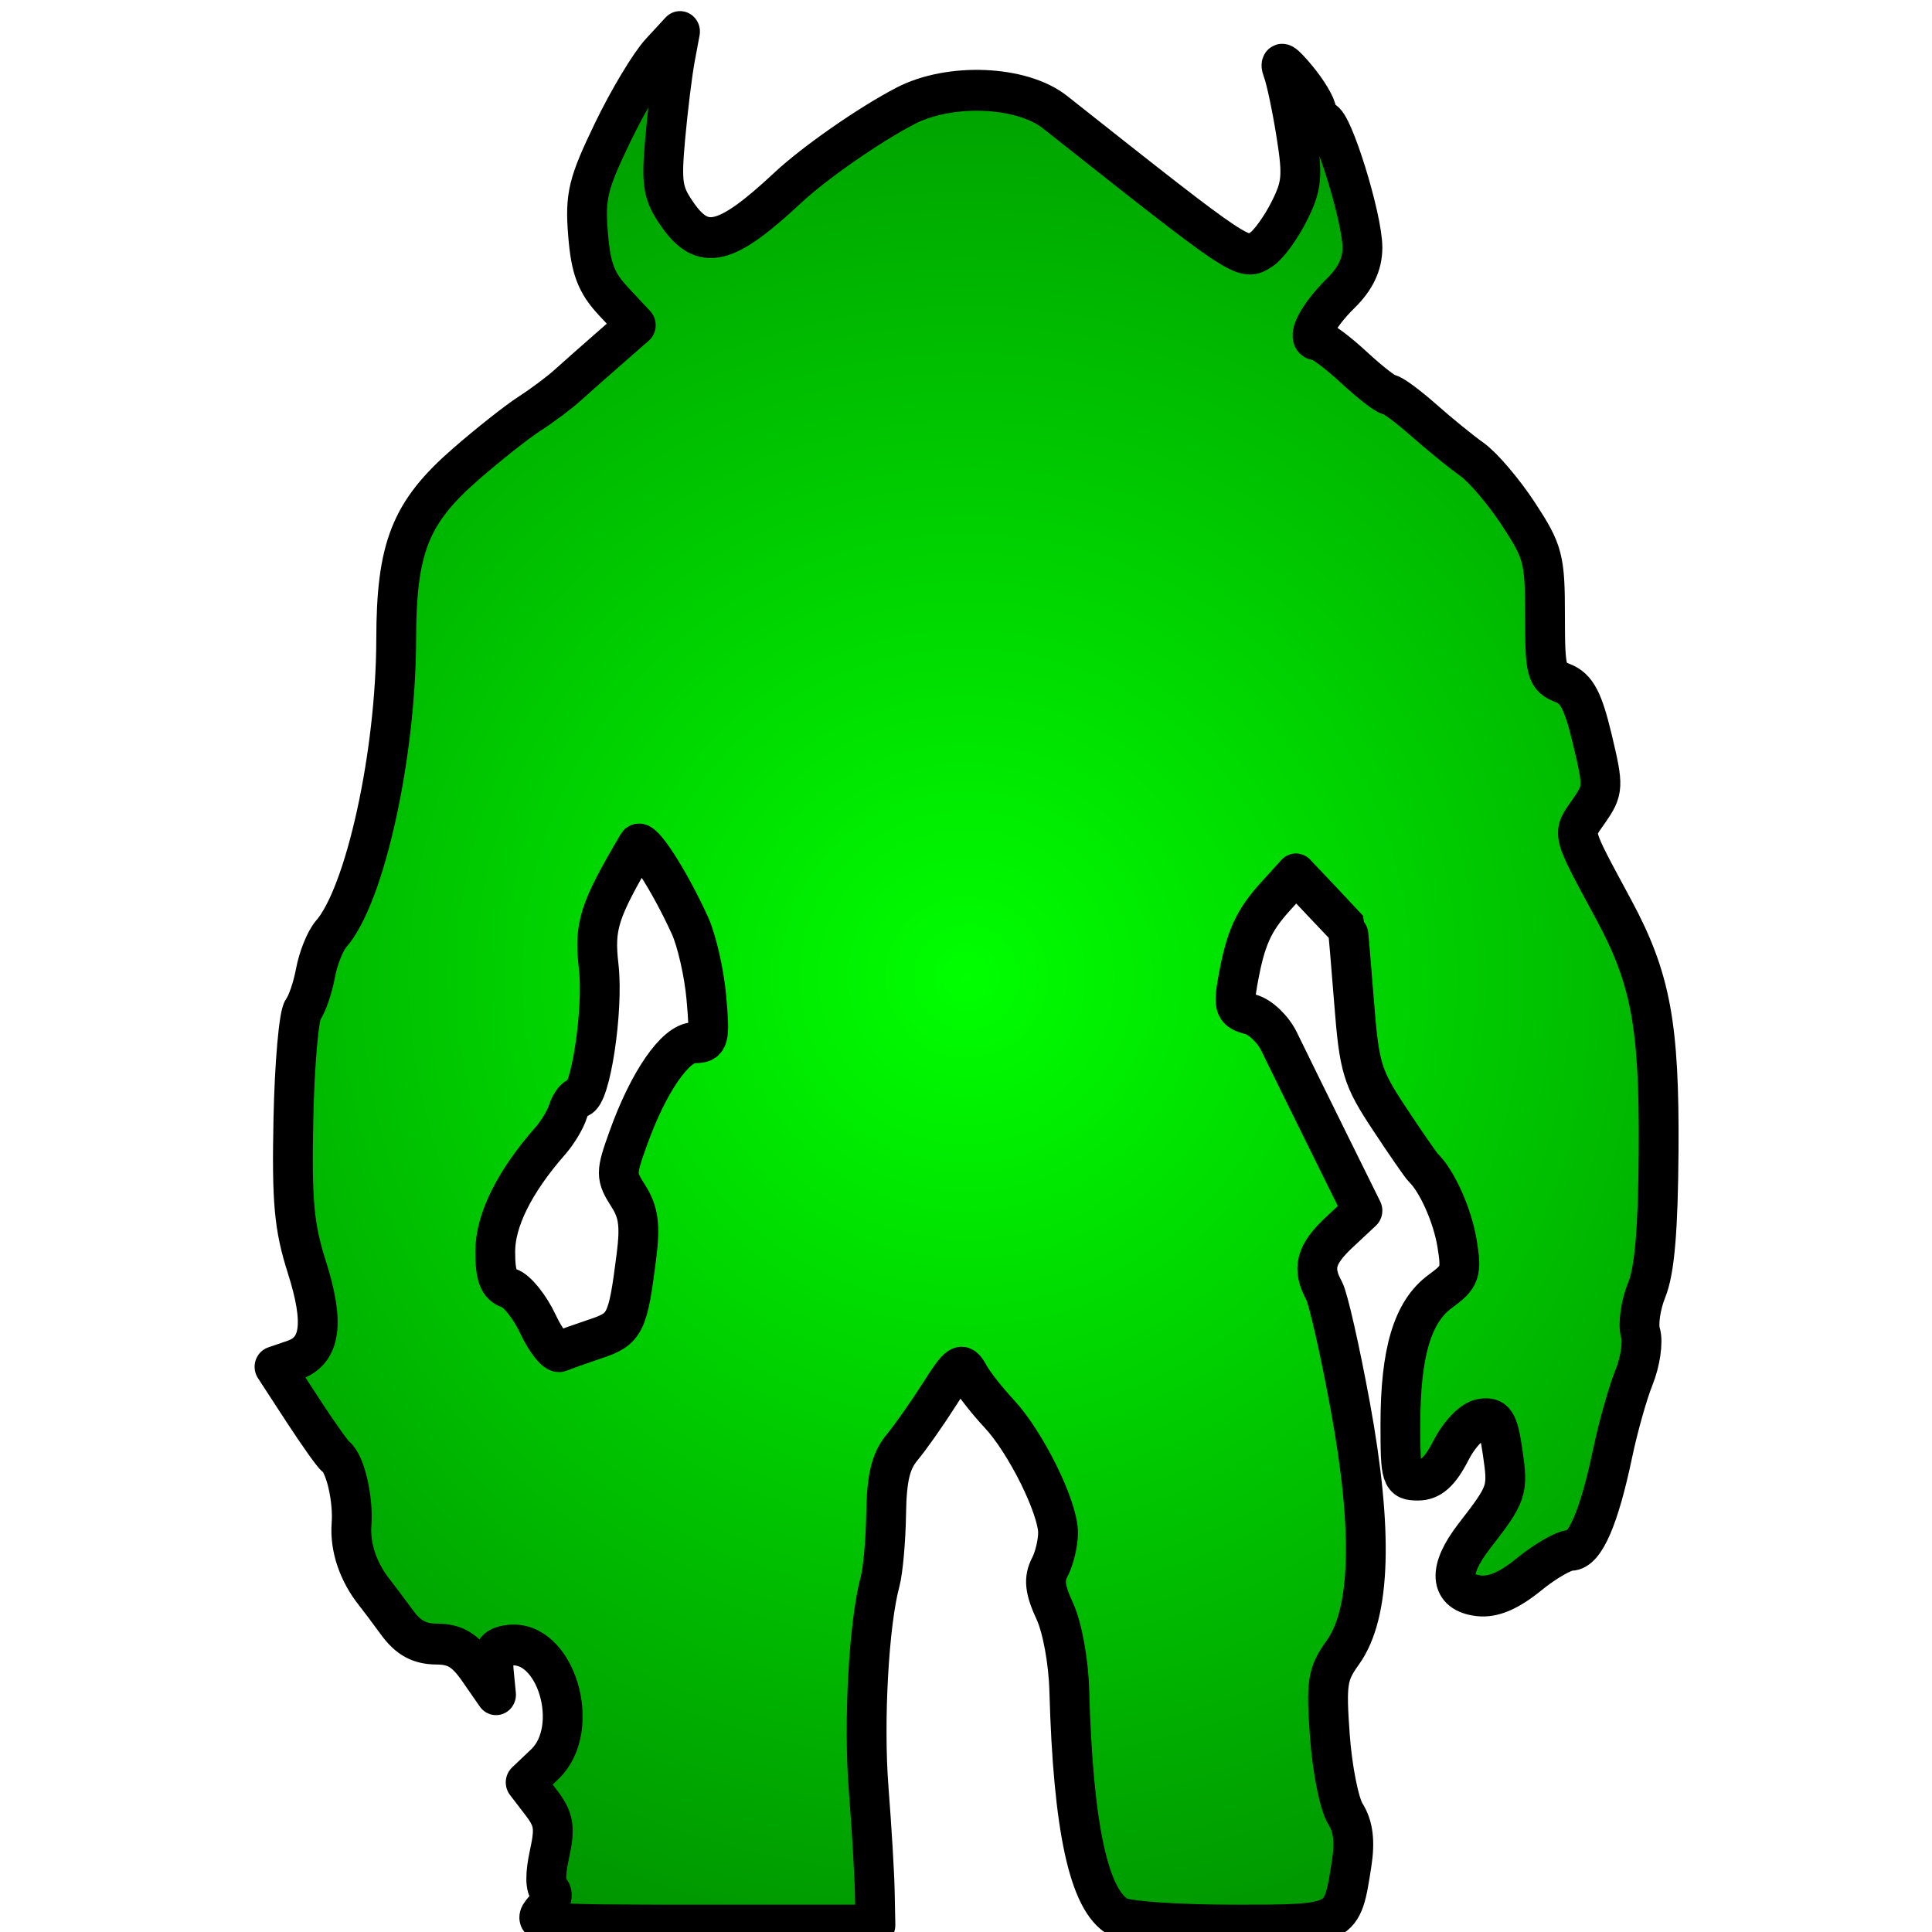<?xml version="1.0" encoding="UTF-8" standalone="no"?>
<!-- Created with Inkscape (http://www.inkscape.org/) -->

<svg
   xmlns:dc="http://purl.org/dc/elements/1.1/"
   xmlns:cc="http://creativecommons.org/ns#"
   xmlns:rdf="http://www.w3.org/1999/02/22-rdf-syntax-ns#"
   xmlns:svg="http://www.w3.org/2000/svg"
   xmlns="http://www.w3.org/2000/svg"
   xmlns:xlink="http://www.w3.org/1999/xlink"
   xmlns:sodipodi="http://sodipodi.sourceforge.net/DTD/sodipodi-0.dtd"
   xmlns:inkscape="http://www.inkscape.org/namespaces/inkscape"
   width="48"
   height="48"
   viewBox="0 0 12.7 12.7"
   version="1.1"
   id="svg8"
   inkscape:version="0.92.3 (2405546, 2018-03-11)"
   sodipodi:docname="troll.svg">
  <title
     id="title4646">Chummer Troll</title>
  <defs
     id="defs2">
    <linearGradient
       inkscape:collect="always"
       id="linearGradient4642">
      <stop
         style="stop-color:#00ff00;stop-opacity:1;"
         offset="0"
         id="stop4638" />
      <stop
         style="stop-color:#008000;stop-opacity:1"
         offset="1"
         id="stop4640" />
    </linearGradient>
    <radialGradient
       inkscape:collect="always"
       xlink:href="#linearGradient4642"
       id="radialGradient4644"
       cx="8.91"
       cy="296.277"
       fx="8.91"
       fy="296.277"
       r="24.763"
       gradientTransform="matrix(1.7,-6.1436129e-4,6.3163363e-4,1.655,-6.428,-194.091)"
       gradientUnits="userSpaceOnUse" />
  </defs>
  <sodipodi:namedview
     id="base"
     pagecolor="#ffffff"
     bordercolor="#666666"
     borderopacity="1.0"
     inkscape:pageopacity="0.0"
     inkscape:pageshadow="2"
     inkscape:zoom="15.839192"
     inkscape:cx="10.971046"
     inkscape:cy="25.916937"
     inkscape:document-units="mm"
     inkscape:current-layer="layer1"
     showgrid="true"
     units="px"
     inkscape:window-width="1920"
     inkscape:window-height="1013"
     inkscape:window-x="-9"
     inkscape:window-y="-9"
     inkscape:window-maximized="1">
    <inkscape:grid
       type="xygrid"
       id="grid4584" />
  </sodipodi:namedview>
  <g
     inkscape:label="Layer 1"
     inkscape:groupmode="layer"
     id="layer1"
     transform="translate(0,-284.3)">
    <g
       id="g4562"
       transform="matrix(0.189,0,0,0.194,4.67,233.254)"
       style="fill:url(#radialGradient4644);fill-opacity:1;stroke:#000000;stroke-width:1.385;stroke-linecap:square;stroke-linejoin:round;stroke-miterlimit:4;stroke-dasharray:none;paint-order:markers stroke fill">
      <path
         style="fill:url(#radialGradient4644);fill-opacity:1;stroke:#000000;stroke-width:1.385;stroke-linecap:square;stroke-linejoin:round;stroke-miterlimit:4;stroke-dasharray:none;paint-order:markers stroke fill"
         d="m -5.788,327.85 c 0.26,-0.287 0.346,-0.57 0.201,-0.66 -0.16,-0.099 -0.164,-0.558 -0.012,-1.235 0.205,-0.911 0.159,-1.183 -0.292,-1.757 l -0.535,-0.68 0.662,-0.613 c 1.325,-1.228 0.379,-4.262 -1.256,-4.03 -0.489,0.069 -0.581,0.227 -0.516,0.878 l 0.079,0.794 -0.609,-0.855 c -0.465,-0.654 -0.806,-0.856 -1.449,-0.86 -0.605,-0.003 -0.993,-0.208 -1.386,-0.732 -0.3,-0.4 -0.65,-0.854 -0.777,-1.009 -0.571,-0.694 -0.865,-1.539 -0.805,-2.316 0.067,-0.863 -0.219,-2.062 -0.549,-2.297 -0.102,-0.073 -0.622,-0.787 -1.157,-1.587 l -0.972,-1.455 0.664,-0.221 c 0.947,-0.316 1.083,-1.253 0.457,-3.168 -0.444,-1.36 -0.523,-2.212 -0.464,-5.009 0.039,-1.854 0.189,-3.521 0.333,-3.704 0.144,-0.184 0.34,-0.743 0.435,-1.242 0.095,-0.5 0.34,-1.095 0.545,-1.323 1.177,-1.307 2.254,-6.063 2.262,-9.983 0.006,-3.111 0.49,-4.299 2.416,-5.934 0.784,-0.666 1.783,-1.435 2.219,-1.709 0.437,-0.274 1.032,-0.707 1.323,-0.963 0.291,-0.256 0.945,-0.819 1.452,-1.251 l 0.923,-0.786 -0.769,-0.802 c -0.61,-0.637 -0.794,-1.107 -0.891,-2.276 -0.108,-1.3 -0.007,-1.708 0.854,-3.45 0.537,-1.087 1.284,-2.301 1.66,-2.699 l 0.684,-0.723 -0.173,0.904 c -0.095,0.497 -0.248,1.707 -0.339,2.687 -0.146,1.569 -0.096,1.881 0.417,2.601 0.891,1.251 1.682,1.065 3.845,-0.901 0.932,-0.847 2.824,-2.13 4.088,-2.771 1.545,-0.784 4.045,-0.683 5.204,0.21 6.603,5.089 6.547,5.052 7.188,4.647 0.236,-0.149 0.663,-0.721 0.949,-1.271 0.454,-0.875 0.486,-1.204 0.255,-2.627 -0.145,-0.895 -0.355,-1.865 -0.467,-2.156 -0.137,-0.358 0.017,-0.273 0.479,0.265 0.375,0.437 0.686,0.943 0.692,1.124 0.005,0.182 0.112,0.331 0.237,0.331 0.318,0 1.36,3.276 1.36,4.276 0,0.562 -0.24,1.055 -0.75,1.543 -0.815,0.779 -1.238,1.589 -0.83,1.589 0.141,0 0.717,0.417 1.281,0.926 0.564,0.509 1.115,0.926 1.225,0.926 0.11,0 0.65,0.387 1.199,0.86 0.549,0.473 1.309,1.075 1.688,1.337 0.38,0.263 1.106,1.094 1.614,1.849 0.858,1.275 0.923,1.516 0.923,3.432 0,1.917 0.043,2.077 0.619,2.296 0.485,0.184 0.708,0.6 1.029,1.912 0.393,1.607 0.388,1.707 -0.123,2.425 -0.584,0.821 -0.638,0.616 0.872,3.352 1.282,2.323 1.583,3.904 1.554,8.155 -0.018,2.678 -0.139,4.061 -0.413,4.716 -0.213,0.51 -0.31,1.169 -0.216,1.465 0.094,0.296 -0.008,0.972 -0.227,1.502 -0.219,0.53 -0.551,1.677 -0.739,2.551 -0.47,2.189 -0.964,3.307 -1.463,3.307 -0.232,0 -0.883,0.365 -1.446,0.812 -0.706,0.559 -1.252,0.786 -1.756,0.728 -1.02,-0.118 -1.074,-0.862 -0.147,-2.027 1.148,-1.445 1.179,-1.532 0.983,-2.834 -0.154,-1.025 -0.263,-1.192 -0.732,-1.124 -0.322,0.047 -0.768,0.492 -1.073,1.073 -0.374,0.712 -0.695,0.992 -1.136,0.992 -0.586,0 -0.615,-0.089 -0.615,-1.888 0,-2.445 0.424,-3.822 1.387,-4.508 0.7,-0.498 0.75,-0.638 0.582,-1.633 -0.158,-0.938 -0.697,-2.112 -1.173,-2.555 -0.078,-0.073 -0.608,-0.819 -1.177,-1.658 -0.954,-1.406 -1.051,-1.716 -1.232,-3.969 -0.108,-1.344 -0.206,-2.455 -0.218,-2.469 -0.011,-0.014 -0.422,-0.438 -0.912,-0.943 l -0.891,-0.917 -0.711,0.764 c -0.78,0.839 -1.048,1.427 -1.313,2.877 -0.156,0.857 -0.108,0.979 0.441,1.117 0.339,0.085 0.788,0.501 0.998,0.924 0.21,0.423 0.948,1.885 1.64,3.249 l 1.258,2.479 -0.795,0.724 c -0.837,0.761 -0.964,1.233 -0.537,1.992 0.142,0.253 0.552,2.013 0.91,3.911 0.798,4.229 0.711,7.03 -0.259,8.344 -0.541,0.734 -0.586,1.016 -0.45,2.844 0.083,1.116 0.326,2.299 0.54,2.628 0.271,0.418 0.337,0.929 0.215,1.687 -0.337,2.105 -0.286,2.079 -4.152,2.079 -1.896,0 -3.673,-0.121 -3.949,-0.268 -1.036,-0.555 -1.585,-3.007 -1.718,-7.68 -0.028,-0.992 -0.244,-2.141 -0.505,-2.691 -0.349,-0.735 -0.389,-1.086 -0.171,-1.493 0.157,-0.293 0.285,-0.816 0.285,-1.162 0,-0.859 -1.123,-3.07 -2.05,-4.036 -0.419,-0.437 -0.889,-1.021 -1.044,-1.299 -0.257,-0.461 -0.349,-0.404 -1.042,0.658 -0.418,0.64 -0.998,1.443 -1.289,1.784 -0.396,0.464 -0.536,1.03 -0.555,2.252 -0.014,0.898 -0.109,1.93 -0.21,2.294 -0.392,1.413 -0.581,4.738 -0.399,7.011 0.105,1.31 0.202,2.887 0.214,3.506 l 0.023,1.124 h -5.994 c -5.873,0 -5.985,-0.01 -5.539,-0.503 z m 1.79,-19.36 c 1.038,-0.339 1.126,-0.512 1.423,-2.79 0.138,-1.057 0.076,-1.508 -0.284,-2.056 -0.437,-0.667 -0.437,-0.765 6.88e-4,-1.954 0.703,-1.909 1.643,-3.236 2.293,-3.236 0.524,0 0.553,-0.103 0.424,-1.522 -0.076,-0.837 -0.333,-1.938 -0.571,-2.447 -0.725,-1.547 -1.673,-2.977 -1.817,-2.738 -1.36,2.253 -1.52,2.742 -1.357,4.13 0.172,1.463 -0.289,4.429 -0.689,4.429 -0.125,0 -0.297,0.217 -0.381,0.483 -0.084,0.265 -0.36,0.712 -0.613,0.992 -1.246,1.381 -1.915,2.69 -1.915,3.747 0,0.83 0.117,1.13 0.489,1.248 0.269,0.085 0.715,0.628 0.992,1.205 0.277,0.577 0.622,1 0.768,0.938 0.146,-0.061 0.702,-0.255 1.237,-0.43 z"
         id="path4566"
         inkscape:connector-curvature="0" />
    </g>
  </g>
</svg>
